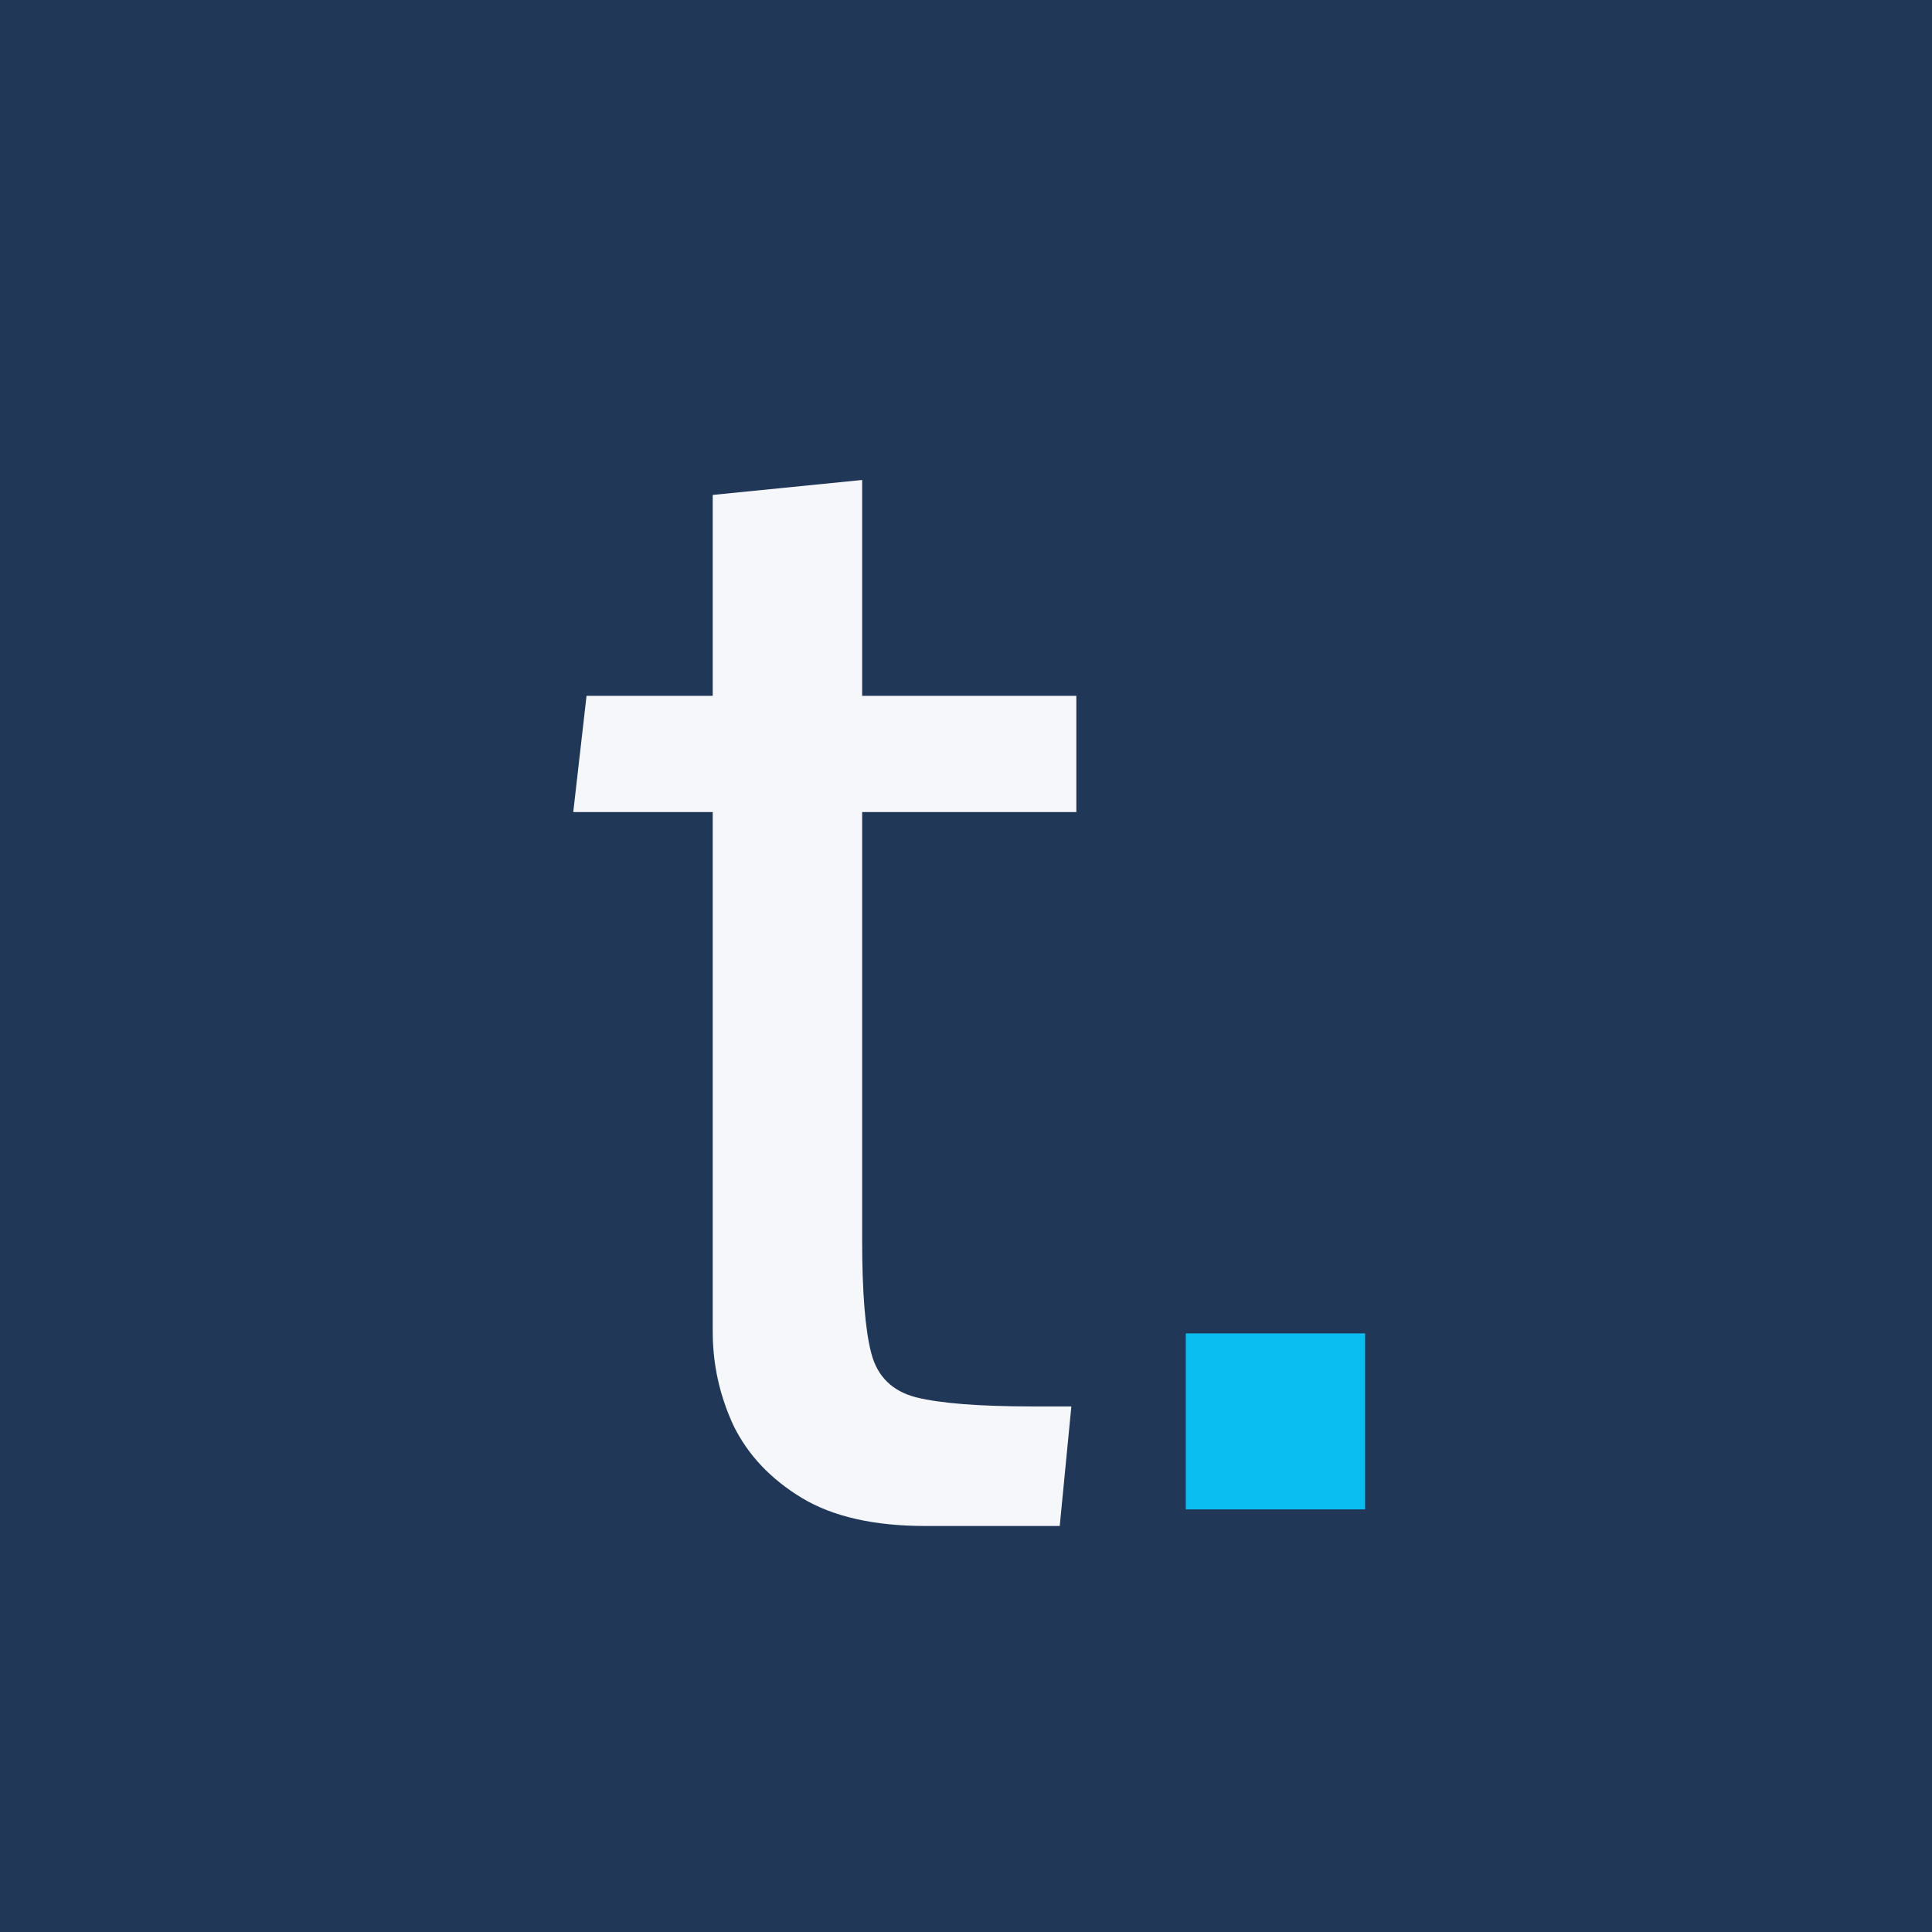 <svg width="64" height="64" viewBox="0 0 64 64" fill="none" xmlns="http://www.w3.org/2000/svg">
<rect x="0" y="0" width="64" height="64" fill="#808080" stroke="none"/>
<g clip-path="url(#clip0_68419_113)">
<rect width="64" height="64" fill="white"/>
<rect width="64" height="64" fill="#213757"/>
<path d="M30.65 50.55C28.945 50.55 27.579 50.238 26.552 49.615C25.526 48.992 24.774 48.194 24.297 47.222C23.839 46.233 23.61 45.197 23.61 44.115V26.9H18.99L19.43 23.05H23.61V16.395L28.56 15.9V23.05H35.655V26.9H28.56V41.09C28.56 42.813 28.661 44.06 28.863 44.83C29.064 45.6 29.559 46.086 30.348 46.288C31.154 46.489 32.447 46.59 34.225 46.59H35.49L35.105 50.55H30.65Z" fill="#F5F7FA"/>
<path d="M39.28 50V44.17H45.22V50H39.28Z" fill="#0BBEF2"/>
</g>
<defs>
<clipPath id="clip0_68419_113">
<rect width="64" height="64" fill="white"/>
</clipPath>
</defs>
</svg>

